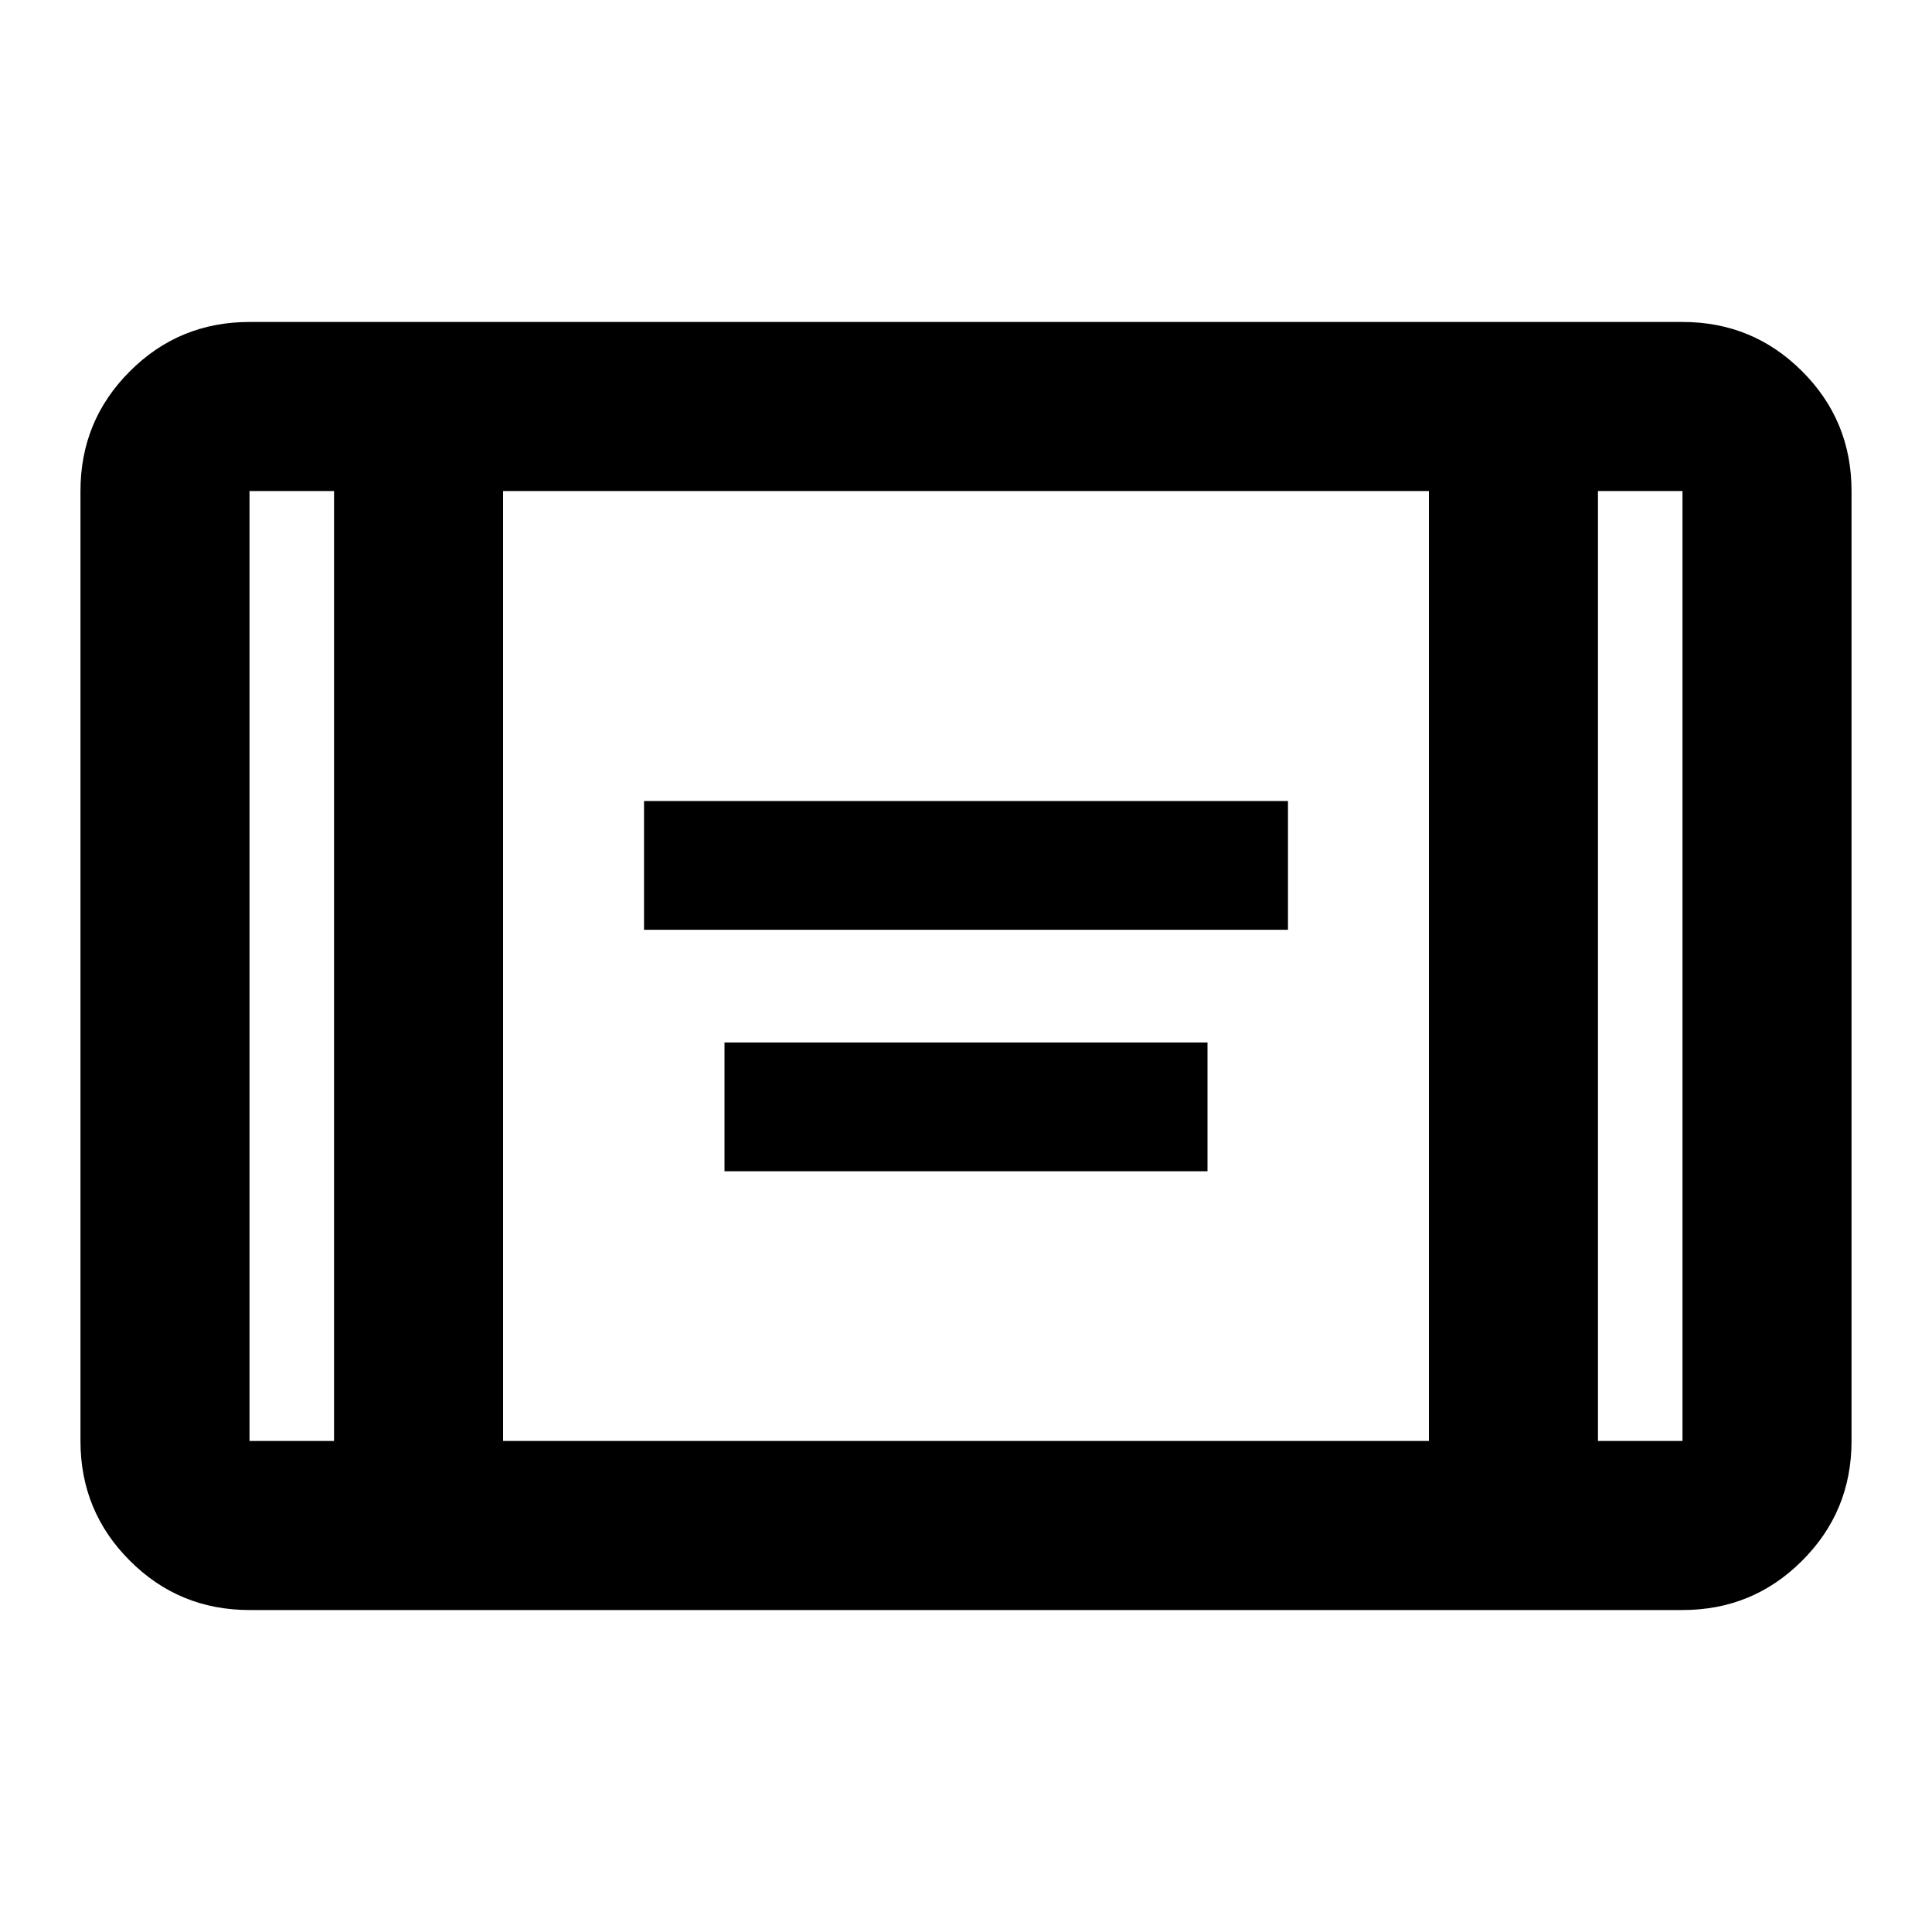 <svg xmlns="http://www.w3.org/2000/svg" height="20" width="20"><path d="M6.667 9.625V8.292H13.333V9.625ZM7.5 12.125V10.792H12.5V12.125ZM2.583 16.667Q1.854 16.667 1.344 16.156Q0.833 15.646 0.833 14.917V5.083Q0.833 4.354 1.344 3.844Q1.854 3.333 2.583 3.333H17.417Q18.146 3.333 18.656 3.844Q19.167 4.354 19.167 5.083V14.917Q19.167 15.646 18.656 16.156Q18.146 16.667 17.417 16.667ZM5.208 14.917H14.792V5.083H5.208ZM3.458 5.083H2.583Q2.583 5.083 2.583 5.083Q2.583 5.083 2.583 5.083V14.917Q2.583 14.917 2.583 14.917Q2.583 14.917 2.583 14.917H3.458ZM16.542 5.083V14.917H17.417Q17.417 14.917 17.417 14.917Q17.417 14.917 17.417 14.917V5.083Q17.417 5.083 17.417 5.083Q17.417 5.083 17.417 5.083ZM17.417 5.083Q17.417 5.083 17.417 5.083Q17.417 5.083 17.417 5.083H16.542H17.417Q17.417 5.083 17.417 5.083Q17.417 5.083 17.417 5.083ZM2.583 5.083Q2.583 5.083 2.583 5.083Q2.583 5.083 2.583 5.083H3.458H2.583Q2.583 5.083 2.583 5.083Q2.583 5.083 2.583 5.083Z"/></svg>